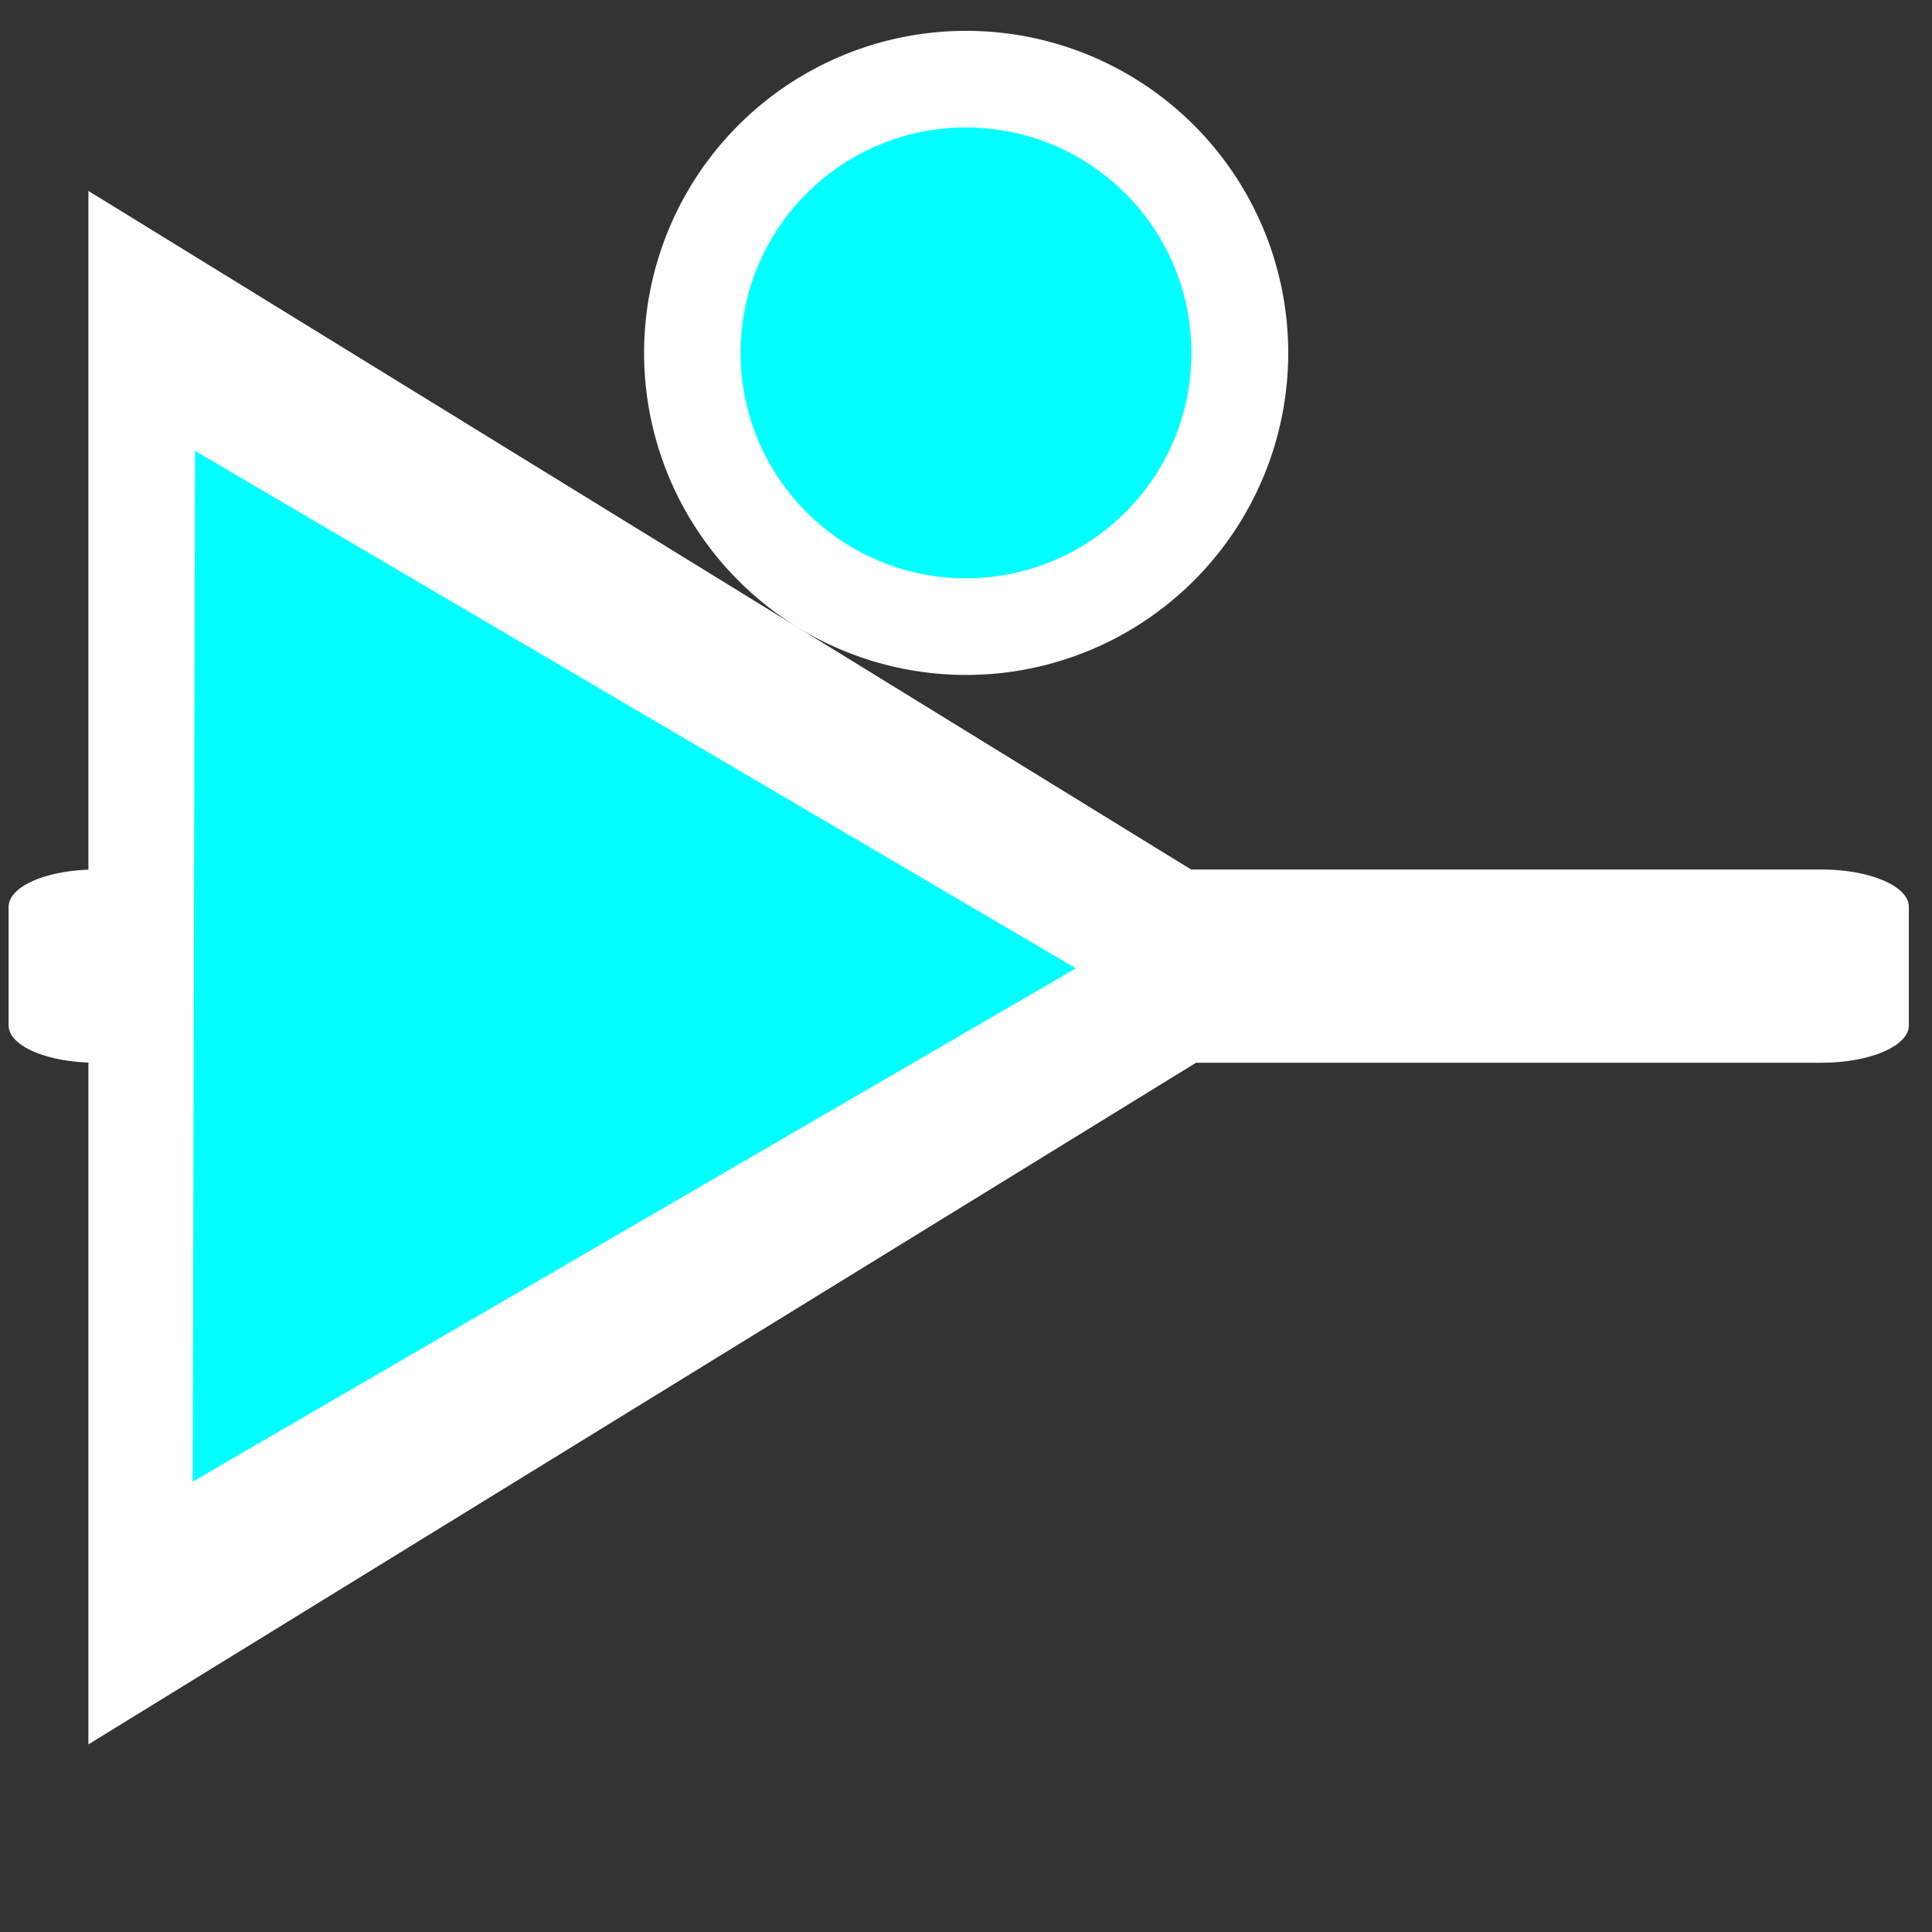 <?xml version="1.0" encoding="UTF-8" standalone="no"?>
<!-- Created with Inkscape (http://www.inkscape.org/) -->

<svg
   width="300mm"
   height="300mm"
   viewBox="0 0 300 300"
   version="1.1"
   id="svg5"
   inkscape:version="1.2.2 (b0a8486541, 2022-12-01)"
   sodipodi:docname="buffer.svg"
   inkscape:export-filename="buffer_selected.png"
   inkscape:export-xdpi="101.6"
   inkscape:export-ydpi="101.6"
   xmlns:inkscape="http://www.inkscape.org/namespaces/inkscape"
   xmlns:sodipodi="http://sodipodi.sourceforge.net/DTD/sodipodi-0.dtd"
   xmlns="http://www.w3.org/2000/svg"
   xmlns:svg="http://www.w3.org/2000/svg">
  <rect x="0" y="0" width="300" height="300" fill="#333333" stroke="none"/>
  <sodipodi:namedview
     id="namedview7"
     pagecolor="#ffffff"
     bordercolor="#000000"
     borderopacity="0.25"
     inkscape:showpageshadow="2"
     inkscape:pageopacity="0"
     inkscape:pagecheckerboard="true"
     inkscape:deskcolor="#d1d1d1"
     inkscape:document-units="mm"
     showgrid="false"
     inkscape:zoom="0.5"
     inkscape:cx="523"
     inkscape:cy="536"
     inkscape:window-width="1536"
     inkscape:window-height="779"
     inkscape:window-x="0"
     inkscape:window-y="0"
     inkscape:window-maximized="1"
     inkscape:current-layer="layer1"
     showguides="false">
    <sodipodi:guide
       position="178.096,303.635"
       orientation="0,-1"
       id="guide491"
       inkscape:locked="false" />
  </sodipodi:namedview>
  <defs
     id="defs2">
    <filter
       inkscape:label="Button"
       inkscape:menu="Bevels"
       inkscape:menu-tooltip="Soft bevel, slightly depressed middle"
       style="color-interpolation-filters:sRGB;"
       id="filter405"
       x="-0.341"
       y="-0.341"
       width="1.682"
       height="1.682">
      <feGaussianBlur
         stdDeviation="2.3"
         in="SourceAlpha"
         result="result0"
         id="feGaussianBlur379" />
      <feMorphology
         in="SourceAlpha"
         radius="6.6"
         result="result1"
         id="feMorphology381" />
      <feGaussianBlur
         stdDeviation="8.9"
         in="result1"
         id="feGaussianBlur383" />
      <feColorMatrix
         values="1 0 0 0 0 0 1 0 0 0 0 0 1 0 0 0 0 0 0.3 0"
         result="result91"
         id="feColorMatrix385" />
      <feComposite
         in="result0"
         operator="out"
         result="result2"
         in2="result91"
         id="feComposite387" />
      <feGaussianBlur
         stdDeviation="1.7"
         result="result4"
         id="feGaussianBlur389" />
      <feDiffuseLighting
         surfaceScale="10"
         id="feDiffuseLighting393">
        <feDistantLight
           azimuth="225"
           elevation="45"
           id="feDistantLight391" />
      </feDiffuseLighting>
      <feBlend
         in2="SourceGraphic"
         mode="multiply"
         id="feBlend395" />
      <feComposite
         in2="SourceAlpha"
         operator="in"
         result="result3"
         id="feComposite397" />
      <feSpecularLighting
         in="result4"
         surfaceScale="5"
         specularExponent="17.9"
         id="feSpecularLighting401">
        <feDistantLight
           azimuth="225"
           elevation="45"
           id="feDistantLight399" />
      </feSpecularLighting>
      <feComposite
         in2="result3"
         operator="atop"
         id="feComposite403" />
    </filter>
    <filter
       inkscape:label="Button"
       inkscape:menu="Bevels"
       inkscape:menu-tooltip="Soft bevel, slightly depressed middle"
       style="color-interpolation-filters:sRGB;"
       id="filter433"
       x="-0.227"
       y="-0.227"
       width="1.455"
       height="1.455">
      <feGaussianBlur
         stdDeviation="2.3"
         in="SourceAlpha"
         result="result0"
         id="feGaussianBlur407" />
      <feMorphology
         in="SourceAlpha"
         radius="6.6"
         result="result1"
         id="feMorphology409" />
      <feGaussianBlur
         stdDeviation="8.9"
         in="result1"
         id="feGaussianBlur411" />
      <feColorMatrix
         values="1 0 0 0 0 0 1 0 0 0 0 0 1 0 0 0 0 0 0.3 0"
         result="result91"
         id="feColorMatrix413" />
      <feComposite
         in="result0"
         operator="out"
         result="result2"
         in2="result91"
         id="feComposite415" />
      <feGaussianBlur
         stdDeviation="1.7"
         result="result4"
         id="feGaussianBlur417" />
      <feDiffuseLighting
         surfaceScale="10"
         id="feDiffuseLighting421">
        <feDistantLight
           azimuth="225"
           elevation="45"
           id="feDistantLight419" />
      </feDiffuseLighting>
      <feBlend
         in2="SourceGraphic"
         mode="multiply"
         id="feBlend423" />
      <feComposite
         in2="SourceAlpha"
         operator="in"
         result="result3"
         id="feComposite425" />
      <feSpecularLighting
         in="result4"
         surfaceScale="5"
         specularExponent="17.9"
         id="feSpecularLighting429">
        <feDistantLight
           azimuth="225"
           elevation="45"
           id="feDistantLight427" />
      </feSpecularLighting>
      <feComposite
         in2="result3"
         operator="atop"
         id="feComposite431" />
    </filter>
    <filter
       inkscape:label="Button"
       inkscape:menu="Bevels"
       inkscape:menu-tooltip="Soft bevel, slightly depressed middle"
       style="color-interpolation-filters:sRGB;"
       id="filter461"
       x="-0.117"
       y="-0.102"
       width="1.234"
       height="1.203">
      <feGaussianBlur
         stdDeviation="2.3"
         in="SourceAlpha"
         result="result0"
         id="feGaussianBlur435" />
      <feMorphology
         in="SourceAlpha"
         radius="6.6"
         result="result1"
         id="feMorphology437" />
      <feGaussianBlur
         stdDeviation="8.9"
         in="result1"
         id="feGaussianBlur439" />
      <feColorMatrix
         values="1 0 0 0 0 0 1 0 0 0 0 0 1 0 0 0 0 0 0.3 0"
         result="result91"
         id="feColorMatrix441" />
      <feComposite
         in="result0"
         operator="out"
         result="result2"
         in2="result91"
         id="feComposite443" />
      <feGaussianBlur
         stdDeviation="1.7"
         result="result4"
         id="feGaussianBlur445" />
      <feDiffuseLighting
         surfaceScale="10"
         id="feDiffuseLighting449">
        <feDistantLight
           azimuth="225"
           elevation="45"
           id="feDistantLight447" />
      </feDiffuseLighting>
      <feBlend
         in2="SourceGraphic"
         mode="multiply"
         id="feBlend451" />
      <feComposite
         in2="SourceAlpha"
         operator="in"
         result="result3"
         id="feComposite453" />
      <feSpecularLighting
         in="result4"
         surfaceScale="5"
         specularExponent="17.9"
         id="feSpecularLighting457">
        <feDistantLight
           azimuth="225"
           elevation="45"
           id="feDistantLight455" />
      </feSpecularLighting>
      <feComposite
         in2="result3"
         operator="atop"
         id="feComposite459" />
    </filter>
    <filter
       inkscape:label="Button"
       inkscape:menu="Bevels"
       inkscape:menu-tooltip="Soft bevel, slightly depressed middle"
       style="color-interpolation-filters:sRGB;"
       id="filter489"
       x="-0.081"
       y="-0.102"
       width="1.162"
       height="1.203">
      <feGaussianBlur
         stdDeviation="2.3"
         in="SourceAlpha"
         result="result0"
         id="feGaussianBlur463" />
      <feMorphology
         in="SourceAlpha"
         radius="6.6"
         result="result1"
         id="feMorphology465" />
      <feGaussianBlur
         stdDeviation="8.9"
         in="result1"
         id="feGaussianBlur467" />
      <feColorMatrix
         values="1 0 0 0 0 0 1 0 0 0 0 0 1 0 0 0 0 0 0.3 0"
         result="result91"
         id="feColorMatrix469" />
      <feComposite
         in="result0"
         operator="out"
         result="result2"
         in2="result91"
         id="feComposite471" />
      <feGaussianBlur
         stdDeviation="1.7"
         result="result4"
         id="feGaussianBlur473" />
      <feDiffuseLighting
         surfaceScale="10"
         id="feDiffuseLighting477">
        <feDistantLight
           azimuth="225"
           elevation="45"
           id="feDistantLight475" />
      </feDiffuseLighting>
      <feBlend
         in2="SourceGraphic"
         mode="multiply"
         id="feBlend479" />
      <feComposite
         in2="SourceAlpha"
         operator="in"
         result="result3"
         id="feComposite481" />
      <feSpecularLighting
         in="result4"
         surfaceScale="5"
         specularExponent="17.9"
         id="feSpecularLighting485">
        <feDistantLight
           azimuth="225"
           elevation="45"
           id="feDistantLight483" />
      </feSpecularLighting>
      <feComposite
         in2="result3"
         operator="atop"
         id="feComposite487" />
    </filter>
    <filter
       inkscape:label="Button"
       inkscape:menu="Bevels"
       inkscape:menu-tooltip="Soft bevel, slightly depressed middle"
       style="color-interpolation-filters:sRGB;"
       id="filter550"
       x="-0.348"
       y="-0.348"
       width="1.696"
       height="1.696">
      <feGaussianBlur
         stdDeviation="2.3"
         in="SourceAlpha"
         result="result0"
         id="feGaussianBlur524" />
      <feMorphology
         in="SourceAlpha"
         radius="6.6"
         result="result1"
         id="feMorphology526" />
      <feGaussianBlur
         stdDeviation="8.9"
         in="result1"
         id="feGaussianBlur528" />
      <feColorMatrix
         values="1 0 0 0 0 0 1 0 0 0 0 0 1 0 0 0 0 0 0.3 0"
         result="result91"
         id="feColorMatrix530" />
      <feComposite
         in="result0"
         operator="out"
         result="result2"
         in2="result91"
         id="feComposite532" />
      <feGaussianBlur
         stdDeviation="1.7"
         result="result4"
         id="feGaussianBlur534" />
      <feDiffuseLighting
         surfaceScale="10"
         id="feDiffuseLighting538">
        <feDistantLight
           azimuth="225"
           elevation="45"
           id="feDistantLight536" />
      </feDiffuseLighting>
      <feBlend
         in2="SourceGraphic"
         mode="multiply"
         id="feBlend540" />
      <feComposite
         in2="SourceAlpha"
         operator="in"
         result="result3"
         id="feComposite542" />
      <feSpecularLighting
         in="result4"
         surfaceScale="5"
         specularExponent="17.9"
         id="feSpecularLighting546">
        <feDistantLight
           azimuth="225"
           elevation="45"
           id="feDistantLight544" />
      </feSpecularLighting>
      <feComposite
         in2="result3"
         operator="atop"
         id="feComposite548" />
    </filter>
    <filter
       inkscape:label="Button"
       inkscape:menu="Bevels"
       inkscape:menu-tooltip="Soft bevel, slightly depressed middle"
       style="color-interpolation-filters:sRGB;"
       id="filter578"
       x="-0.227"
       y="-0.227"
       width="1.455"
       height="1.455">
      <feGaussianBlur
         stdDeviation="2.3"
         in="SourceAlpha"
         result="result0"
         id="feGaussianBlur552" />
      <feMorphology
         in="SourceAlpha"
         radius="6.6"
         result="result1"
         id="feMorphology554" />
      <feGaussianBlur
         stdDeviation="8.9"
         in="result1"
         id="feGaussianBlur556" />
      <feColorMatrix
         values="1 0 0 0 0 0 1 0 0 0 0 0 1 0 0 0 0 0 0.3 0"
         result="result91"
         id="feColorMatrix558" />
      <feComposite
         in="result0"
         operator="out"
         result="result2"
         in2="result91"
         id="feComposite560" />
      <feGaussianBlur
         stdDeviation="1.7"
         result="result4"
         id="feGaussianBlur562" />
      <feDiffuseLighting
         surfaceScale="10"
         id="feDiffuseLighting566">
        <feDistantLight
           azimuth="225"
           elevation="45"
           id="feDistantLight564" />
      </feDiffuseLighting>
      <feBlend
         in2="SourceGraphic"
         mode="multiply"
         id="feBlend568" />
      <feComposite
         in2="SourceAlpha"
         operator="in"
         result="result3"
         id="feComposite570" />
      <feSpecularLighting
         in="result4"
         surfaceScale="5"
         specularExponent="17.9"
         id="feSpecularLighting574">
        <feDistantLight
           azimuth="225"
           elevation="45"
           id="feDistantLight572" />
      </feSpecularLighting>
      <feComposite
         in2="result3"
         operator="atop"
         id="feComposite576" />
    </filter>
    <filter
       inkscape:label="Button"
       inkscape:menu="Bevels"
       inkscape:menu-tooltip="Soft bevel, slightly depressed middle"
       style="color-interpolation-filters:sRGB;"
       id="filter606"
       x="-0.117"
       y="-0.102"
       width="1.234"
       height="1.203">
      <feGaussianBlur
         stdDeviation="2.3"
         in="SourceAlpha"
         result="result0"
         id="feGaussianBlur580" />
      <feMorphology
         in="SourceAlpha"
         radius="6.6"
         result="result1"
         id="feMorphology582" />
      <feGaussianBlur
         stdDeviation="8.9"
         in="result1"
         id="feGaussianBlur584" />
      <feColorMatrix
         values="1 0 0 0 0 0 1 0 0 0 0 0 1 0 0 0 0 0 0.3 0"
         result="result91"
         id="feColorMatrix586" />
      <feComposite
         in="result0"
         operator="out"
         result="result2"
         in2="result91"
         id="feComposite588" />
      <feGaussianBlur
         stdDeviation="1.7"
         result="result4"
         id="feGaussianBlur590" />
      <feDiffuseLighting
         surfaceScale="10"
         id="feDiffuseLighting594">
        <feDistantLight
           azimuth="225"
           elevation="45"
           id="feDistantLight592" />
      </feDiffuseLighting>
      <feBlend
         in2="SourceGraphic"
         mode="multiply"
         id="feBlend596" />
      <feComposite
         in2="SourceAlpha"
         operator="in"
         result="result3"
         id="feComposite598" />
      <feSpecularLighting
         in="result4"
         surfaceScale="5"
         specularExponent="17.9"
         id="feSpecularLighting602">
        <feDistantLight
           azimuth="225"
           elevation="45"
           id="feDistantLight600" />
      </feSpecularLighting>
      <feComposite
         in2="result3"
         operator="atop"
         id="feComposite604" />
    </filter>
    <filter
       inkscape:label="Button"
       inkscape:menu="Bevels"
       inkscape:menu-tooltip="Soft bevel, slightly depressed middle"
       style="color-interpolation-filters:sRGB;"
       id="filter634"
       x="-0.058"
       y="-0.074"
       width="1.116"
       height="1.148">
      <feGaussianBlur
         stdDeviation="2.3"
         in="SourceAlpha"
         result="result0"
         id="feGaussianBlur608" />
      <feMorphology
         in="SourceAlpha"
         radius="6.6"
         result="result1"
         id="feMorphology610" />
      <feGaussianBlur
         stdDeviation="8.9"
         in="result1"
         id="feGaussianBlur612" />
      <feColorMatrix
         values="1 0 0 0 0 0 1 0 0 0 0 0 1 0 0 0 0 0 0.3 0"
         result="result91"
         id="feColorMatrix614" />
      <feComposite
         in="result0"
         operator="out"
         result="result2"
         in2="result91"
         id="feComposite616" />
      <feGaussianBlur
         stdDeviation="1.7"
         result="result4"
         id="feGaussianBlur618" />
      <feDiffuseLighting
         surfaceScale="10"
         id="feDiffuseLighting622">
        <feDistantLight
           azimuth="225"
           elevation="45"
           id="feDistantLight620" />
      </feDiffuseLighting>
      <feBlend
         in2="SourceGraphic"
         mode="multiply"
         id="feBlend624" />
      <feComposite
         in2="SourceAlpha"
         operator="in"
         result="result3"
         id="feComposite626" />
      <feSpecularLighting
         in="result4"
         surfaceScale="5"
         specularExponent="17.9"
         id="feSpecularLighting630">
        <feDistantLight
           azimuth="225"
           elevation="45"
           id="feDistantLight628" />
      </feSpecularLighting>
      <feComposite
         in2="result3"
         operator="atop"
         id="feComposite632" />
    </filter>
    <filter
       inkscape:label="Button"
       inkscape:menu="Bevels"
       inkscape:menu-tooltip="Soft bevel, slightly depressed middle"
       style="color-interpolation-filters:sRGB;"
       id="filter784"
       x="-0.348"
       y="-0.348"
       width="1.696"
       height="1.696">
      <feGaussianBlur
         stdDeviation="2.3"
         in="SourceAlpha"
         result="result0"
         id="feGaussianBlur758" />
      <feMorphology
         in="SourceAlpha"
         radius="6.6"
         result="result1"
         id="feMorphology760" />
      <feGaussianBlur
         stdDeviation="8.9"
         in="result1"
         id="feGaussianBlur762" />
      <feColorMatrix
         values="1 0 0 0 0 0 1 0 0 0 0 0 1 0 0 0 0 0 0.3 0"
         result="result91"
         id="feColorMatrix764" />
      <feComposite
         in="result0"
         operator="out"
         result="result2"
         in2="result91"
         id="feComposite766" />
      <feGaussianBlur
         stdDeviation="1.7"
         result="result4"
         id="feGaussianBlur768" />
      <feDiffuseLighting
         surfaceScale="10"
         id="feDiffuseLighting772">
        <feDistantLight
           azimuth="225"
           elevation="45"
           id="feDistantLight770" />
      </feDiffuseLighting>
      <feBlend
         in2="SourceGraphic"
         mode="multiply"
         id="feBlend774" />
      <feComposite
         in2="SourceAlpha"
         operator="in"
         result="result3"
         id="feComposite776" />
      <feSpecularLighting
         in="result4"
         surfaceScale="5"
         specularExponent="17.9"
         id="feSpecularLighting780">
        <feDistantLight
           azimuth="225"
           elevation="45"
           id="feDistantLight778" />
      </feSpecularLighting>
      <feComposite
         in2="result3"
         operator="atop"
         id="feComposite782" />
    </filter>
    <filter
       inkscape:label="Button"
       inkscape:menu="Bevels"
       inkscape:menu-tooltip="Soft bevel, slightly depressed middle"
       style="color-interpolation-filters:sRGB;"
       id="filter812"
       x="-0.117"
       y="-0.102"
       width="1.234"
       height="1.203">
      <feGaussianBlur
         stdDeviation="2.3"
         in="SourceAlpha"
         result="result0"
         id="feGaussianBlur786" />
      <feMorphology
         in="SourceAlpha"
         radius="6.6"
         result="result1"
         id="feMorphology788" />
      <feGaussianBlur
         stdDeviation="8.9"
         in="result1"
         id="feGaussianBlur790" />
      <feColorMatrix
         values="1 0 0 0 0 0 1 0 0 0 0 0 1 0 0 0 0 0 0.3 0"
         result="result91"
         id="feColorMatrix792" />
      <feComposite
         in="result0"
         operator="out"
         result="result2"
         in2="result91"
         id="feComposite794" />
      <feGaussianBlur
         stdDeviation="1.7"
         result="result4"
         id="feGaussianBlur796" />
      <feDiffuseLighting
         surfaceScale="10"
         id="feDiffuseLighting800">
        <feDistantLight
           azimuth="225"
           elevation="45"
           id="feDistantLight798" />
      </feDiffuseLighting>
      <feBlend
         in2="SourceGraphic"
         mode="multiply"
         id="feBlend802" />
      <feComposite
         in2="SourceAlpha"
         operator="in"
         result="result3"
         id="feComposite804" />
      <feSpecularLighting
         in="result4"
         surfaceScale="5"
         specularExponent="17.9"
         id="feSpecularLighting808">
        <feDistantLight
           azimuth="225"
           elevation="45"
           id="feDistantLight806" />
      </feSpecularLighting>
      <feComposite
         in2="result3"
         operator="atop"
         id="feComposite810" />
    </filter>
    <filter
       inkscape:label="Button"
       inkscape:menu="Bevels"
       inkscape:menu-tooltip="Soft bevel, slightly depressed middle"
       style="color-interpolation-filters:sRGB;"
       id="filter840"
       x="-0.058"
       y="-0.066"
       width="1.116"
       height="1.132">
      <feGaussianBlur
         stdDeviation="2.3"
         in="SourceAlpha"
         result="result0"
         id="feGaussianBlur814" />
      <feMorphology
         in="SourceAlpha"
         radius="6.6"
         result="result1"
         id="feMorphology816" />
      <feGaussianBlur
         stdDeviation="8.9"
         in="result1"
         id="feGaussianBlur818" />
      <feColorMatrix
         values="1 0 0 0 0 0 1 0 0 0 0 0 1 0 0 0 0 0 0.3 0"
         result="result91"
         id="feColorMatrix820" />
      <feComposite
         in="result0"
         operator="out"
         result="result2"
         in2="result91"
         id="feComposite822" />
      <feGaussianBlur
         stdDeviation="1.7"
         result="result4"
         id="feGaussianBlur824" />
      <feDiffuseLighting
         surfaceScale="10"
         id="feDiffuseLighting828">
        <feDistantLight
           azimuth="225"
           elevation="45"
           id="feDistantLight826" />
      </feDiffuseLighting>
      <feBlend
         in2="SourceGraphic"
         mode="multiply"
         id="feBlend830" />
      <feComposite
         in2="SourceAlpha"
         operator="in"
         result="result3"
         id="feComposite832" />
      <feSpecularLighting
         in="result4"
         surfaceScale="5"
         specularExponent="17.9"
         id="feSpecularLighting836">
        <feDistantLight
           azimuth="225"
           elevation="45"
           id="feDistantLight834" />
      </feSpecularLighting>
      <feComposite
         in2="result3"
         operator="atop"
         id="feComposite838" />
    </filter>
    <filter
       inkscape:label="Button"
       inkscape:menu="Bevels"
       inkscape:menu-tooltip="Soft bevel, slightly depressed middle"
       style="color-interpolation-filters:sRGB;"
       id="filter645"
       x="-0.117"
       y="-0.102"
       width="1.234"
       height="1.203">
      <feGaussianBlur
         stdDeviation="2.3"
         in="SourceAlpha"
         result="result0"
         id="feGaussianBlur619" />
      <feMorphology
         in="SourceAlpha"
         radius="6.6"
         result="result1"
         id="feMorphology621" />
      <feGaussianBlur
         stdDeviation="8.9"
         in="result1"
         id="feGaussianBlur623" />
      <feColorMatrix
         values="1 0 0 0 0 0 1 0 0 0 0 0 1 0 0 0 0 0 0.3 0"
         result="result91"
         id="feColorMatrix625" />
      <feComposite
         in="result0"
         operator="out"
         result="result2"
         in2="result91"
         id="feComposite627" />
      <feGaussianBlur
         stdDeviation="1.7"
         result="result4"
         id="feGaussianBlur629" />
      <feDiffuseLighting
         surfaceScale="10"
         id="feDiffuseLighting633">
        <feDistantLight
           azimuth="225"
           elevation="45"
           id="feDistantLight631" />
      </feDiffuseLighting>
      <feBlend
         in2="SourceGraphic"
         mode="multiply"
         id="feBlend635" />
      <feComposite
         in2="SourceAlpha"
         operator="in"
         result="result3"
         id="feComposite637" />
      <feSpecularLighting
         in="result4"
         surfaceScale="5"
         specularExponent="17.9"
         id="feSpecularLighting641">
        <feDistantLight
           azimuth="225"
           elevation="45"
           id="feDistantLight639" />
      </feSpecularLighting>
      <feComposite
         in2="result3"
         operator="atop"
         id="feComposite643" />
    </filter>
    <filter
       inkscape:label="Button"
       inkscape:menu="Bevels"
       inkscape:menu-tooltip="Soft bevel, slightly depressed middle"
       style="color-interpolation-filters:sRGB;"
       id="filter673"
       x="-0.348"
       y="-0.348"
       width="1.696"
       height="1.696">
      <feGaussianBlur
         stdDeviation="2.3"
         in="SourceAlpha"
         result="result0"
         id="feGaussianBlur647" />
      <feMorphology
         in="SourceAlpha"
         radius="6.6"
         result="result1"
         id="feMorphology649" />
      <feGaussianBlur
         stdDeviation="8.9"
         in="result1"
         id="feGaussianBlur651" />
      <feColorMatrix
         values="1 0 0 0 0 0 1 0 0 0 0 0 1 0 0 0 0 0 0.3 0"
         result="result91"
         id="feColorMatrix653" />
      <feComposite
         in="result0"
         operator="out"
         result="result2"
         in2="result91"
         id="feComposite655" />
      <feGaussianBlur
         stdDeviation="1.7"
         result="result4"
         id="feGaussianBlur657" />
      <feDiffuseLighting
         surfaceScale="10"
         id="feDiffuseLighting661">
        <feDistantLight
           azimuth="225"
           elevation="45"
           id="feDistantLight659" />
      </feDiffuseLighting>
      <feBlend
         in2="SourceGraphic"
         mode="multiply"
         id="feBlend663" />
      <feComposite
         in2="SourceAlpha"
         operator="in"
         result="result3"
         id="feComposite665" />
      <feSpecularLighting
         in="result4"
         surfaceScale="5"
         specularExponent="17.9"
         id="feSpecularLighting669">
        <feDistantLight
           azimuth="225"
           elevation="45"
           id="feDistantLight667" />
      </feSpecularLighting>
      <feComposite
         in2="result3"
         operator="atop"
         id="feComposite671" />
    </filter>
    <filter
       inkscape:label="Button"
       inkscape:menu="Bevels"
       inkscape:menu-tooltip="Soft bevel, slightly depressed middle"
       style="color-interpolation-filters:sRGB;"
       id="filter701"
       x="-0.094"
       y="-0.111"
       width="1.188"
       height="1.222">
      <feGaussianBlur
         stdDeviation="2.3"
         in="SourceAlpha"
         result="result0"
         id="feGaussianBlur675" />
      <feMorphology
         in="SourceAlpha"
         radius="6.6"
         result="result1"
         id="feMorphology677" />
      <feGaussianBlur
         stdDeviation="8.9"
         in="result1"
         id="feGaussianBlur679" />
      <feColorMatrix
         values="1 0 0 0 0 0 1 0 0 0 0 0 1 0 0 0 0 0 0.3 0"
         result="result91"
         id="feColorMatrix681" />
      <feComposite
         in="result0"
         operator="out"
         result="result2"
         in2="result91"
         id="feComposite683" />
      <feGaussianBlur
         stdDeviation="1.7"
         result="result4"
         id="feGaussianBlur685" />
      <feDiffuseLighting
         surfaceScale="10"
         id="feDiffuseLighting689">
        <feDistantLight
           azimuth="225"
           elevation="45"
           id="feDistantLight687" />
      </feDiffuseLighting>
      <feBlend
         in2="SourceGraphic"
         mode="multiply"
         id="feBlend691" />
      <feComposite
         in2="SourceAlpha"
         operator="in"
         result="result3"
         id="feComposite693" />
      <feSpecularLighting
         in="result4"
         surfaceScale="5"
         specularExponent="17.9"
         id="feSpecularLighting697">
        <feDistantLight
           azimuth="225"
           elevation="45"
           id="feDistantLight695" />
      </feSpecularLighting>
      <feComposite
         in2="result3"
         operator="atop"
         id="feComposite699" />
    </filter>
    <filter
       inkscape:label="Button"
       inkscape:menu="Bevels"
       inkscape:menu-tooltip="Soft bevel, slightly depressed middle"
       style="color-interpolation-filters:sRGB;"
       id="filter729"
       x="-0.117"
       y="-0.102"
       width="1.234"
       height="1.203">
      <feGaussianBlur
         stdDeviation="2.3"
         in="SourceAlpha"
         result="result0"
         id="feGaussianBlur703" />
      <feMorphology
         in="SourceAlpha"
         radius="6.6"
         result="result1"
         id="feMorphology705" />
      <feGaussianBlur
         stdDeviation="8.9"
         in="result1"
         id="feGaussianBlur707" />
      <feColorMatrix
         values="1 0 0 0 0 0 1 0 0 0 0 0 1 0 0 0 0 0 0.3 0"
         result="result91"
         id="feColorMatrix709" />
      <feComposite
         in="result0"
         operator="out"
         result="result2"
         in2="result91"
         id="feComposite711" />
      <feGaussianBlur
         stdDeviation="1.7"
         result="result4"
         id="feGaussianBlur713" />
      <feDiffuseLighting
         surfaceScale="10"
         id="feDiffuseLighting717">
        <feDistantLight
           azimuth="225"
           elevation="45"
           id="feDistantLight715" />
      </feDiffuseLighting>
      <feBlend
         in2="SourceGraphic"
         mode="multiply"
         id="feBlend719" />
      <feComposite
         in2="SourceAlpha"
         operator="in"
         result="result3"
         id="feComposite721" />
      <feSpecularLighting
         in="result4"
         surfaceScale="5"
         specularExponent="17.9"
         id="feSpecularLighting725">
        <feDistantLight
           azimuth="225"
           elevation="45"
           id="feDistantLight723" />
      </feSpecularLighting>
      <feComposite
         in2="result3"
         operator="atop"
         id="feComposite727" />
    </filter>
    <filter
       inkscape:label="Button"
       inkscape:menu="Bevels"
       inkscape:menu-tooltip="Soft bevel, slightly depressed middle"
       style="color-interpolation-filters:sRGB;"
       id="filter757"
       x="-0.348"
       y="-0.348"
       width="1.696"
       height="1.696">
      <feGaussianBlur
         stdDeviation="2.3"
         in="SourceAlpha"
         result="result0"
         id="feGaussianBlur731" />
      <feMorphology
         in="SourceAlpha"
         radius="6.6"
         result="result1"
         id="feMorphology733" />
      <feGaussianBlur
         stdDeviation="8.9"
         in="result1"
         id="feGaussianBlur735" />
      <feColorMatrix
         values="1 0 0 0 0 0 1 0 0 0 0 0 1 0 0 0 0 0 0.3 0"
         result="result91"
         id="feColorMatrix737" />
      <feComposite
         in="result0"
         operator="out"
         result="result2"
         in2="result91"
         id="feComposite739" />
      <feGaussianBlur
         stdDeviation="1.7"
         result="result4"
         id="feGaussianBlur741" />
      <feDiffuseLighting
         surfaceScale="10"
         id="feDiffuseLighting745">
        <feDistantLight
           azimuth="225"
           elevation="45"
           id="feDistantLight743" />
      </feDiffuseLighting>
      <feBlend
         in2="SourceGraphic"
         mode="multiply"
         id="feBlend747" />
      <feComposite
         in2="SourceAlpha"
         operator="in"
         result="result3"
         id="feComposite749" />
      <feSpecularLighting
         in="result4"
         surfaceScale="5"
         specularExponent="17.9"
         id="feSpecularLighting753">
        <feDistantLight
           azimuth="225"
           elevation="45"
           id="feDistantLight751" />
      </feSpecularLighting>
      <feComposite
         in2="result3"
         operator="atop"
         id="feComposite755" />
    </filter>
    <filter
       inkscape:label="Button"
       inkscape:menu="Bevels"
       inkscape:menu-tooltip="Soft bevel, slightly depressed middle"
       style="color-interpolation-filters:sRGB;"
       id="filter785"
       x="-0.094"
       y="-0.111"
       width="1.188"
       height="1.222">
      <feGaussianBlur
         stdDeviation="2.3"
         in="SourceAlpha"
         result="result0"
         id="feGaussianBlur759" />
      <feMorphology
         in="SourceAlpha"
         radius="6.6"
         result="result1"
         id="feMorphology761" />
      <feGaussianBlur
         stdDeviation="8.9"
         in="result1"
         id="feGaussianBlur763" />
      <feColorMatrix
         values="1 0 0 0 0 0 1 0 0 0 0 0 1 0 0 0 0 0 0.3 0"
         result="result91"
         id="feColorMatrix765" />
      <feComposite
         in="result0"
         operator="out"
         result="result2"
         in2="result91"
         id="feComposite767" />
      <feGaussianBlur
         stdDeviation="1.7"
         result="result4"
         id="feGaussianBlur769" />
      <feDiffuseLighting
         surfaceScale="10"
         id="feDiffuseLighting773">
        <feDistantLight
           azimuth="225"
           elevation="45"
           id="feDistantLight771" />
      </feDiffuseLighting>
      <feBlend
         in2="SourceGraphic"
         mode="multiply"
         id="feBlend775" />
      <feComposite
         in2="SourceAlpha"
         operator="in"
         result="result3"
         id="feComposite777" />
      <feSpecularLighting
         in="result4"
         surfaceScale="5"
         specularExponent="17.9"
         id="feSpecularLighting781">
        <feDistantLight
           azimuth="225"
           elevation="45"
           id="feDistantLight779" />
      </feSpecularLighting>
      <feComposite
         in2="result3"
         operator="atop"
         id="feComposite783" />
    </filter>
  </defs>
  <g
     inkscape:label="Layer 1"
     inkscape:groupmode="layer"
     id="layer1">
    <path
       id="path497"
       style="fill:#ffffff;fill-opacity:0.996;stroke-width:2;stroke-linejoin:round"
       inkscape:transform-center-x="-32.657302"
       inkscape:transform-center-y="-2.8614741e-06"
       d="M 95.147 -26.366 A 43.947 41.226 0 0 0 51.2 14.861 A 43.947 41.226 0 0 0 95.147 56.087 A 43.947 41.226 0 0 0 139.094 14.861 A 43.947 41.226 0 0 0 95.147 -26.366 z M -24.622 -5.876 L -24.622 81.014 C -30.739 81.224 -35.511 83.265 -35.511 85.771 L -35.511 100.951 C -35.511 103.457 -30.739 105.497 -24.622 105.708 L -24.622 192.99 L 61.489 143.273 L 126.518 105.729 L 211.844 105.729 C 218.454 105.729 223.776 103.598 223.776 100.951 L 223.776 85.771 C 223.776 83.124 218.454 80.993 211.844 80.993 L 125.839 80.993 L 61.489 43.841 L -24.622 -5.876 z "
       transform="matrix(1.138,0,0,1.213,41.748,36.771)" />
    <circle
       style="fill:#00ffff;stroke-width:30.625"
       id="path396-3"
       cx="150"
       cy="54.794"
       inkscape:export-filename="inverter.png"
       inkscape:export-xdpi="101.6"
       inkscape:export-ydpi="101.6"
       r="35" />
    <path
       sodipodi:type="star"
       style="fill:#00ffff;stroke-width:30"
       id="path381-3"
       inkscape:flatsided="false"
       sodipodi:sides="3"
       sodipodi:cx="62.753906"
       sodipodi:cy="192.0018"
       sodipodi:r1="138.32941"
       sodipodi:r2="69.164703"
       sodipodi:arg1="-2.0920812"
       sodipodi:arg2="-1.0448836"
       inkscape:rounded="0"
       inkscape:randomized="0"
       d="M -6.133,72.045 97.475,132.184 201.083,192.322 97.198,251.98 -6.688,311.638 -6.411,191.842 Z"
       inkscape:transform-center-x="-22.727426"
       inkscape:transform-center-y="-0.10687789"
       transform="matrix(0.66,0,0,0.668,34.337,21.888)" />
  </g>
</svg>
